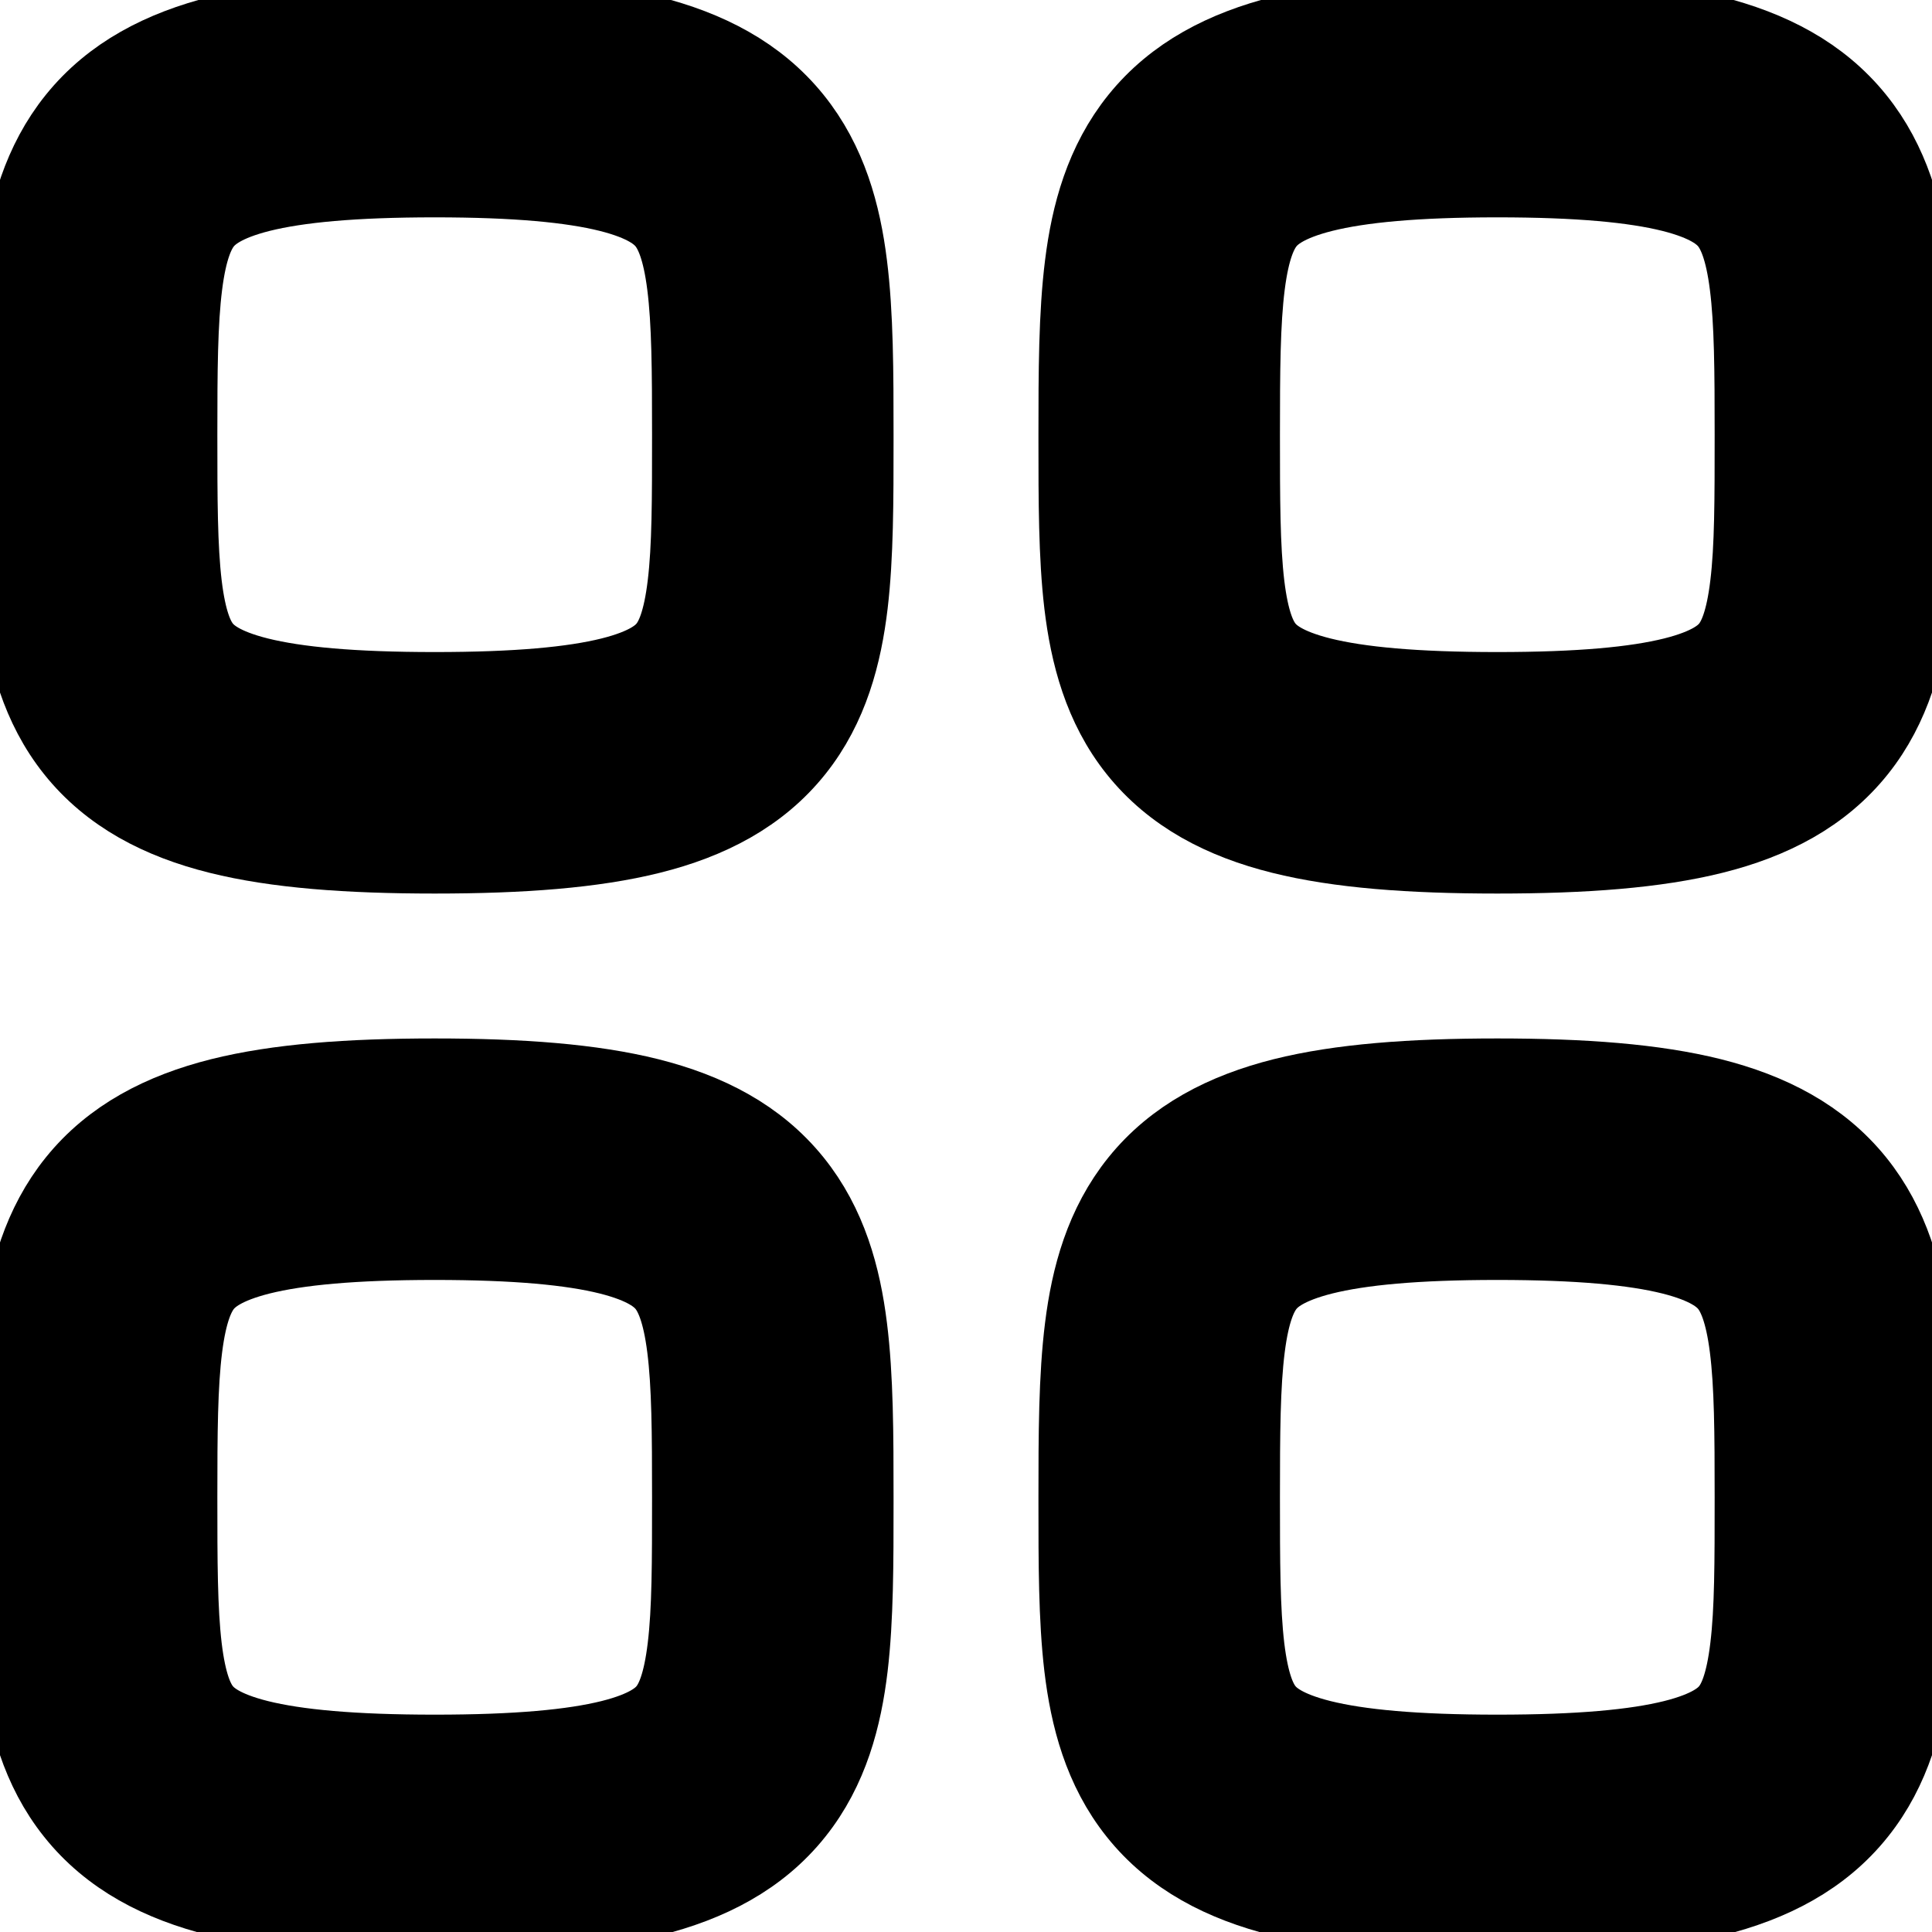 <svg width="20" height="20" viewBox="0 0 20 20" fill="current" stroke="current" xmlns="http://www.w3.org/2000/svg">
<g id="Category">
<path id="Stroke 1 (Stroke)" fill-rule="evenodd" clip-rule="evenodd" d="M1.803 2.939C1.753 3.334 1.75 3.83 1.75 4.5C1.75 5.173 1.751 5.669 1.798 6.066C1.845 6.457 1.927 6.651 2.02 6.767C2.103 6.871 2.262 6.997 2.654 7.095C3.057 7.195 3.642 7.25 4.5 7.25C5.358 7.25 5.943 7.195 6.346 7.095C6.738 6.997 6.897 6.871 6.98 6.767C7.073 6.651 7.155 6.457 7.202 6.066C7.25 5.669 7.25 5.173 7.25 4.5C7.25 3.83 7.247 3.334 7.197 2.939C7.148 2.55 7.063 2.354 6.968 2.236C6.881 2.129 6.719 2.003 6.329 1.905C5.928 1.805 5.348 1.75 4.5 1.75C3.652 1.75 3.072 1.805 2.671 1.905C2.281 2.003 2.119 2.129 2.032 2.236C1.937 2.354 1.852 2.55 1.803 2.939ZM2.306 0.45C2.886 0.305 3.612 0.25 4.5 0.25C5.388 0.25 6.114 0.305 6.694 0.45C7.286 0.599 7.781 0.855 8.136 1.295C8.482 1.724 8.621 2.238 8.685 2.752C8.749 3.259 8.75 3.858 8.75 4.5C8.75 4.519 8.75 4.538 8.75 4.556C8.75 5.175 8.75 5.753 8.692 6.243C8.631 6.754 8.497 7.271 8.153 7.702C7.8 8.144 7.304 8.402 6.71 8.55C6.128 8.695 5.397 8.75 4.5 8.75C3.603 8.75 2.872 8.695 2.29 8.55C1.696 8.402 1.2 8.144 0.847 7.702C0.503 7.271 0.369 6.754 0.308 6.243C0.25 5.753 0.25 5.175 0.25 4.556C0.25 4.538 0.25 4.519 0.25 4.5C0.25 3.858 0.251 3.259 0.315 2.752C0.379 2.238 0.518 1.724 0.864 1.295C1.219 0.855 1.714 0.599 2.306 0.45Z" />
<path id="Stroke 3 (Stroke)" fill-rule="evenodd" clip-rule="evenodd" d="M12.803 2.939C12.753 3.334 12.75 3.83 12.75 4.5C12.75 5.173 12.751 5.669 12.798 6.066C12.845 6.457 12.927 6.651 13.02 6.767C13.103 6.871 13.262 6.997 13.654 7.095C14.057 7.195 14.642 7.25 15.5 7.25C16.358 7.25 16.943 7.195 17.346 7.095C17.738 6.997 17.897 6.871 17.98 6.767C18.073 6.651 18.155 6.457 18.202 6.066C18.25 5.669 18.25 5.173 18.25 4.5C18.25 3.83 18.247 3.334 18.197 2.939C18.148 2.55 18.063 2.354 17.968 2.236C17.881 2.129 17.719 2.003 17.329 1.905C16.928 1.805 16.348 1.75 15.5 1.75C14.652 1.75 14.072 1.805 13.671 1.905C13.281 2.003 13.118 2.129 13.032 2.236C12.937 2.354 12.852 2.55 12.803 2.939ZM13.306 0.45C13.886 0.305 14.612 0.25 15.5 0.25C16.388 0.25 17.113 0.305 17.694 0.45C18.286 0.599 18.781 0.855 19.136 1.295C19.482 1.724 19.621 2.238 19.686 2.752C19.75 3.259 19.75 3.858 19.75 4.5C19.75 4.519 19.75 4.538 19.75 4.556C19.75 5.175 19.75 5.753 19.692 6.243C19.631 6.754 19.497 7.271 19.153 7.702C18.8 8.144 18.304 8.402 17.71 8.55C17.128 8.695 16.397 8.75 15.5 8.75C14.603 8.75 13.872 8.695 13.29 8.55C12.696 8.402 12.2 8.144 11.847 7.702C11.503 7.271 11.369 6.754 11.308 6.243C11.25 5.753 11.25 5.175 11.25 4.556C11.25 4.538 11.25 4.519 11.25 4.5C11.25 3.858 11.251 3.259 11.315 2.752C11.379 2.238 11.518 1.724 11.864 1.295C12.219 0.855 12.714 0.599 13.306 0.45Z" />
<path id="Stroke 5 (Stroke)" fill-rule="evenodd" clip-rule="evenodd" d="M1.803 13.939C1.753 14.334 1.75 14.83 1.75 15.5C1.75 16.173 1.751 16.669 1.798 17.066C1.845 17.457 1.927 17.651 2.02 17.767C2.103 17.871 2.262 17.997 2.654 18.095C3.057 18.195 3.642 18.25 4.5 18.25C5.358 18.25 5.943 18.195 6.346 18.095C6.738 17.997 6.897 17.871 6.98 17.767C7.073 17.651 7.155 17.457 7.202 17.066C7.25 16.669 7.25 16.173 7.25 15.5C7.25 14.83 7.247 14.334 7.197 13.939C7.148 13.55 7.063 13.354 6.968 13.236C6.881 13.129 6.719 13.003 6.329 12.905C5.928 12.805 5.348 12.75 4.5 12.75C3.652 12.75 3.072 12.805 2.671 12.905C2.281 13.003 2.119 13.129 2.032 13.236C1.937 13.354 1.852 13.55 1.803 13.939ZM2.306 11.45C2.886 11.305 3.612 11.25 4.5 11.25C5.388 11.25 6.114 11.305 6.694 11.45C7.286 11.599 7.781 11.855 8.136 12.295C8.482 12.724 8.621 13.238 8.685 13.752C8.749 14.259 8.75 14.858 8.75 15.5C8.75 15.519 8.75 15.538 8.75 15.556C8.75 16.175 8.75 16.753 8.692 17.243C8.631 17.755 8.497 18.271 8.153 18.702C7.8 19.145 7.304 19.402 6.71 19.55C6.128 19.695 5.397 19.75 4.5 19.75C3.603 19.75 2.872 19.695 2.29 19.55C1.696 19.402 1.2 19.145 0.847 18.702C0.503 18.271 0.369 17.755 0.308 17.243C0.25 16.753 0.25 16.175 0.25 15.556C0.25 15.538 0.25 15.519 0.25 15.5C0.25 14.858 0.251 14.259 0.315 13.752C0.379 13.238 0.518 12.724 0.864 12.295C1.219 11.855 1.714 11.599 2.306 11.45Z" />
<path id="Stroke 7 (Stroke)" fill-rule="evenodd" clip-rule="evenodd" d="M12.803 13.939C12.753 14.334 12.75 14.83 12.75 15.5C12.75 16.173 12.751 16.669 12.798 17.066C12.845 17.457 12.927 17.651 13.02 17.767C13.103 17.871 13.262 17.997 13.654 18.095C14.057 18.195 14.642 18.25 15.5 18.25C16.358 18.25 16.943 18.195 17.346 18.095C17.738 17.997 17.897 17.871 17.98 17.767C18.073 17.651 18.155 17.457 18.202 17.066C18.25 16.669 18.25 16.173 18.25 15.5C18.25 14.83 18.247 14.334 18.197 13.939C18.148 13.55 18.063 13.354 17.968 13.236C17.881 13.129 17.719 13.003 17.329 12.905C16.928 12.805 16.348 12.75 15.5 12.75C14.652 12.75 14.072 12.805 13.671 12.905C13.281 13.003 13.118 13.129 13.032 13.236C12.937 13.354 12.852 13.55 12.803 13.939ZM13.306 11.45C13.886 11.305 14.612 11.25 15.5 11.25C16.388 11.25 17.113 11.305 17.694 11.45C18.286 11.599 18.781 11.855 19.136 12.295C19.482 12.724 19.621 13.238 19.686 13.752C19.75 14.259 19.75 14.858 19.75 15.5C19.75 15.519 19.75 15.538 19.75 15.556C19.75 16.175 19.75 16.753 19.692 17.243C19.631 17.755 19.497 18.271 19.153 18.702C18.8 19.145 18.304 19.402 17.71 19.55C17.128 19.695 16.397 19.75 15.5 19.75C14.603 19.75 13.872 19.695 13.29 19.55C12.696 19.402 12.2 19.145 11.847 18.702C11.503 18.271 11.369 17.755 11.308 17.243C11.25 16.753 11.25 16.175 11.25 15.556C11.25 15.538 11.25 15.519 11.25 15.5C11.25 14.858 11.251 14.259 11.315 13.752C11.379 13.238 11.518 12.724 11.864 12.295C12.219 11.855 12.714 11.599 13.306 11.45Z" />
</g>
</svg>
